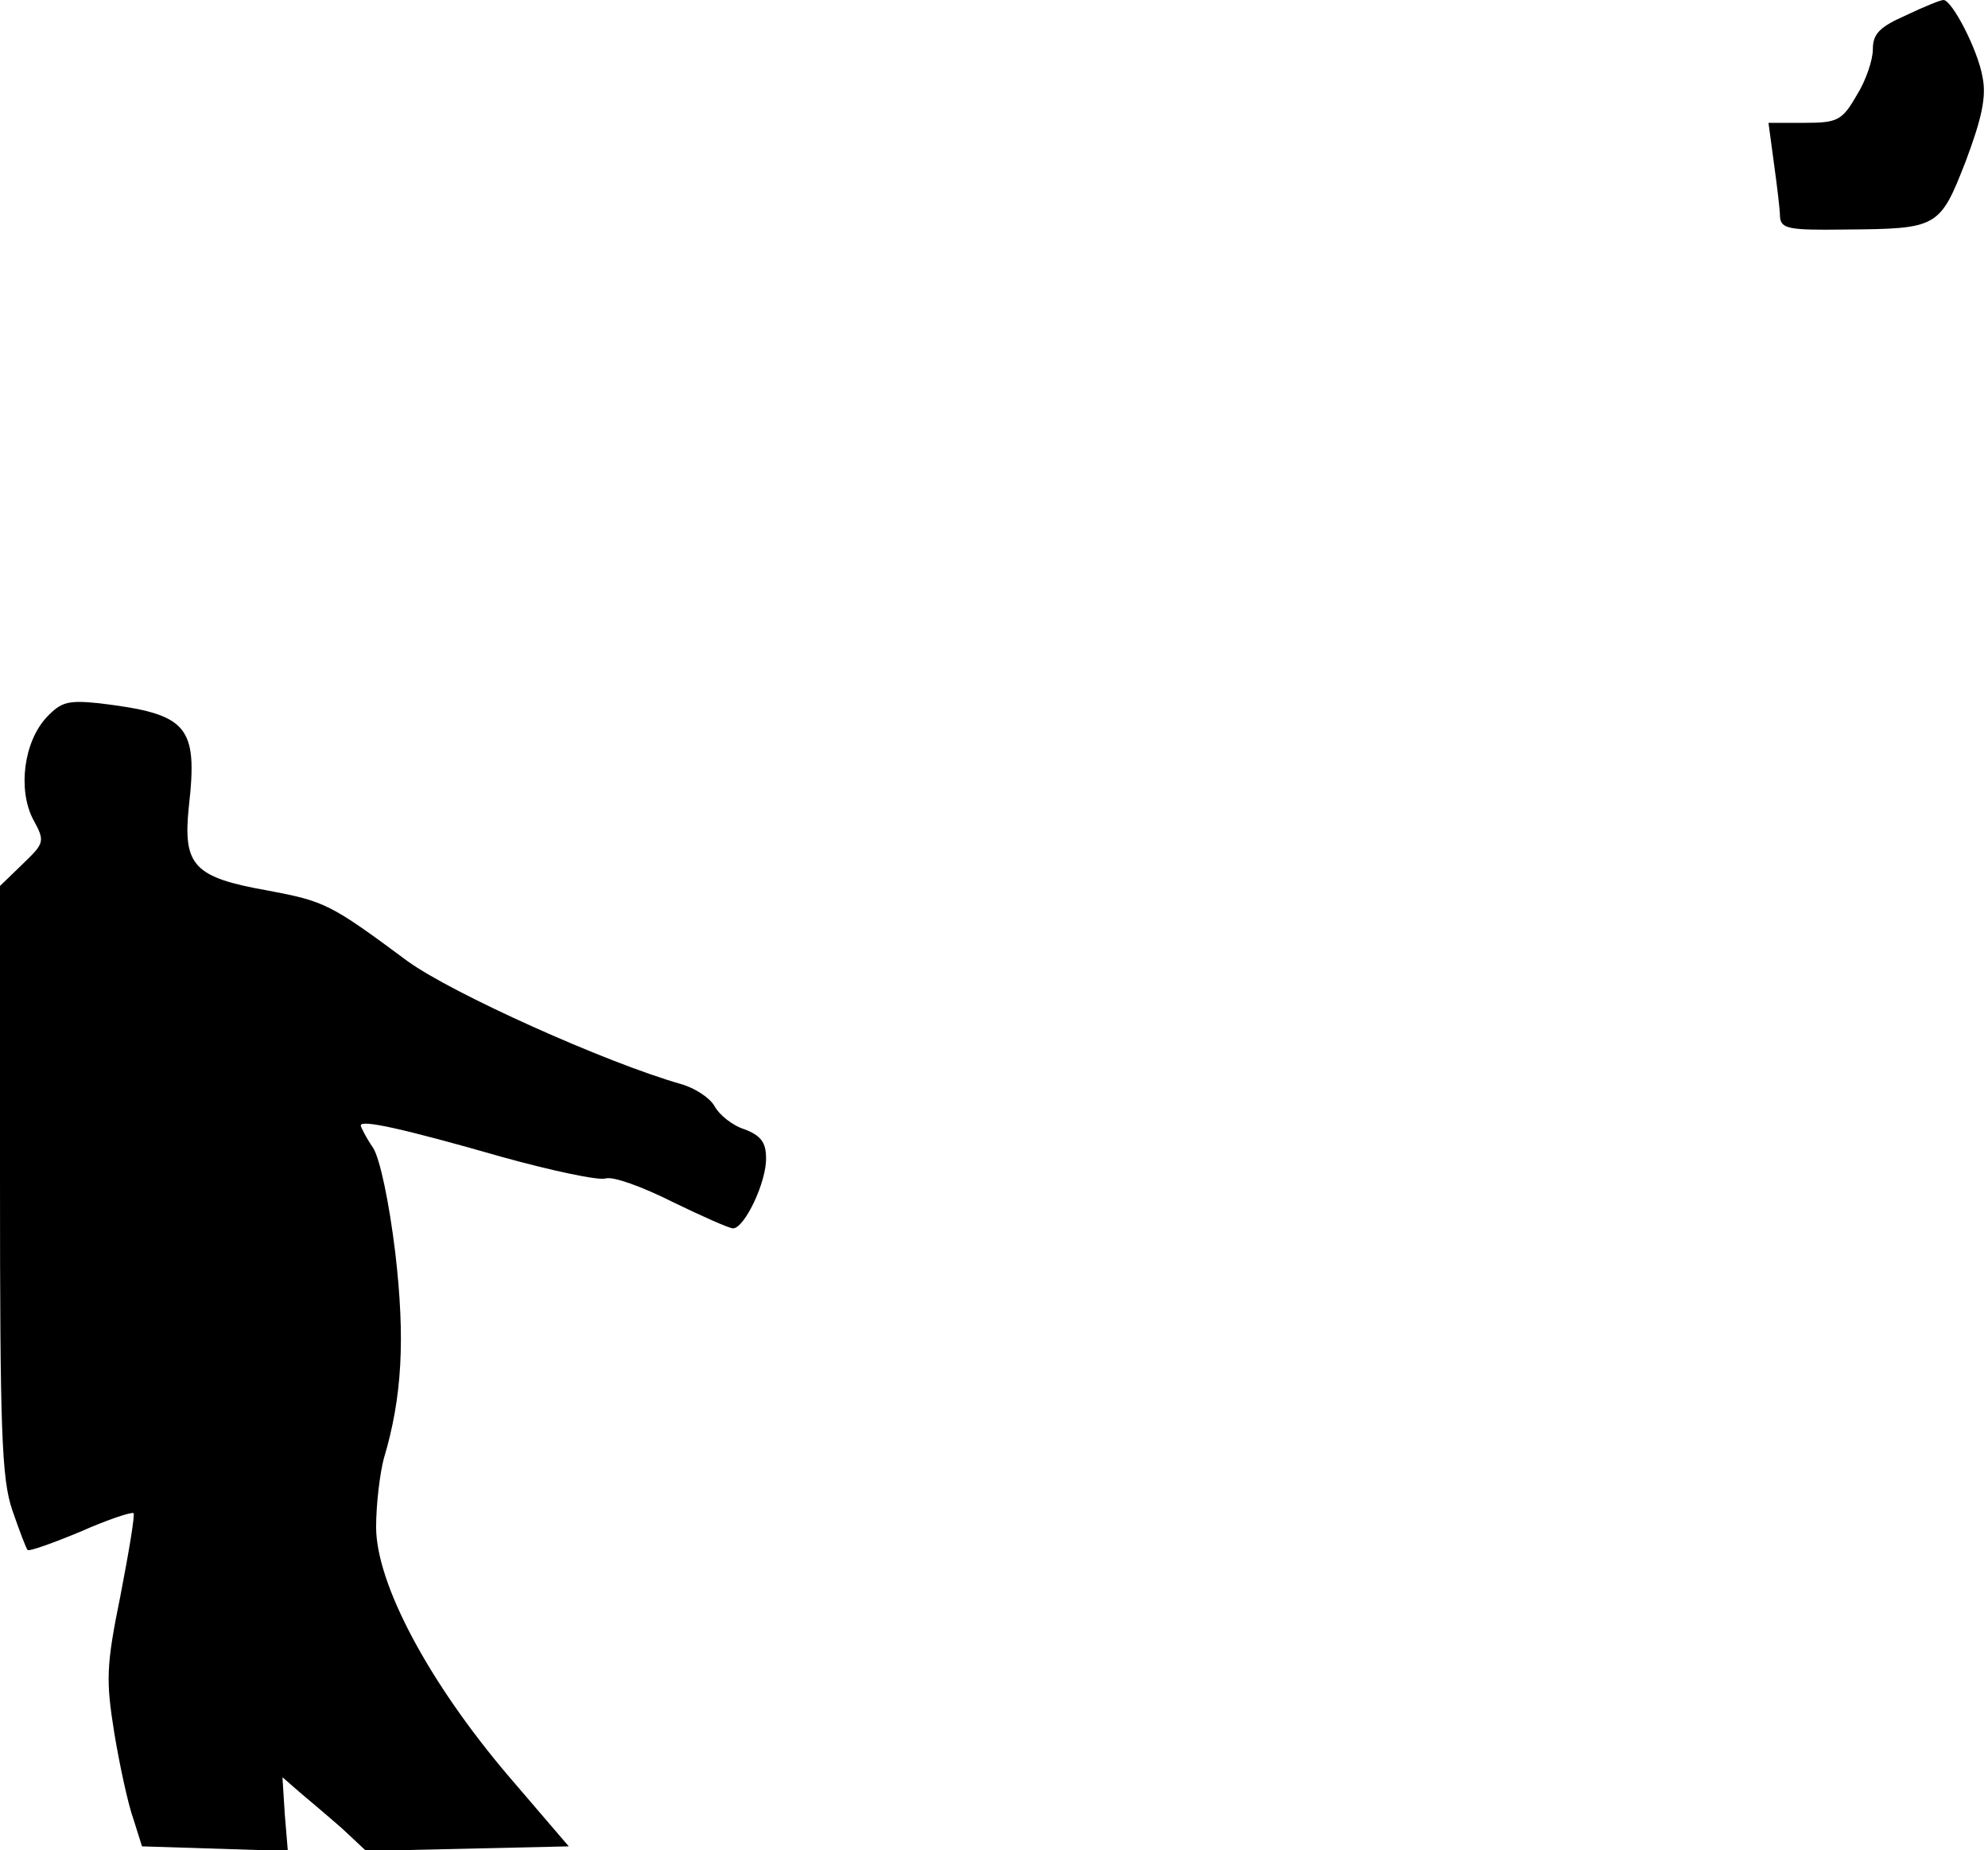<?xml version="1.0" standalone="no"?>
<!DOCTYPE svg PUBLIC "-//W3C//DTD SVG 20010904//EN"
 "http://www.w3.org/TR/2001/REC-SVG-20010904/DTD/svg10.dtd">
<svg version="1.0" xmlns="http://www.w3.org/2000/svg"
 width="259pt" height="241pt" viewBox="0 0 259 241"
 preserveAspectRatio="xMidYMid meet">
<g transform="translate(0,241) scale(0.1,-0.1)"
fill="#000000" stroke="none">
<path fill="#000000" stroke="none" d="M2483 2390 c-34 -15 -43 -24 -43 -44 0
-14 -9 -41 -21 -60 -19 -33 -25 -36 -68 -36 l-47 0 7 -52 c4 -29 8 -61 8 -70
1 -16 11 -18 84 -17 122 1 124 2 158 89 21 56 27 84 22 109 -6 36 -40 101 -51
101 -4 0 -26 -9 -49 -20z"/>
<path fill="#000000" stroke="none" d="M61 1476 c-30 -32 -38 -94 -18 -133 16
-29 15 -31 -13 -58 l-30 -29 0 -383 c0 -325 2 -389 16 -430 9 -26 18 -50 20
-52 2 -2 33 9 69 24 36 16 67 26 69 24 2 -2 -6 -50 -17 -107 -19 -93 -19 -111
-8 -180 7 -42 18 -93 25 -112 l11 -35 95 -3 95 -3 -4 48 -3 48 23 -20 c13 -11
38 -32 55 -47 l31 -29 132 3 132 3 -78 91 c-104 122 -173 251 -173 325 0 30 5
70 10 89 24 80 28 156 15 268 -8 66 -20 123 -29 137 -9 13 -16 27 -16 29 0 8
55 -4 184 -41 65 -18 126 -31 135 -28 10 3 48 -11 86 -30 39 -19 75 -35 80
-35 15 0 44 61 43 92 0 20 -7 29 -28 37 -16 5 -33 19 -39 30 -6 11 -26 24 -44
29 -98 28 -298 118 -356 160 -101 75 -108 78 -182 92 -96 17 -111 32 -103 109
12 106 -1 121 -117 135 -40 4 -49 2 -68 -18z"/>
</g>
</svg>
